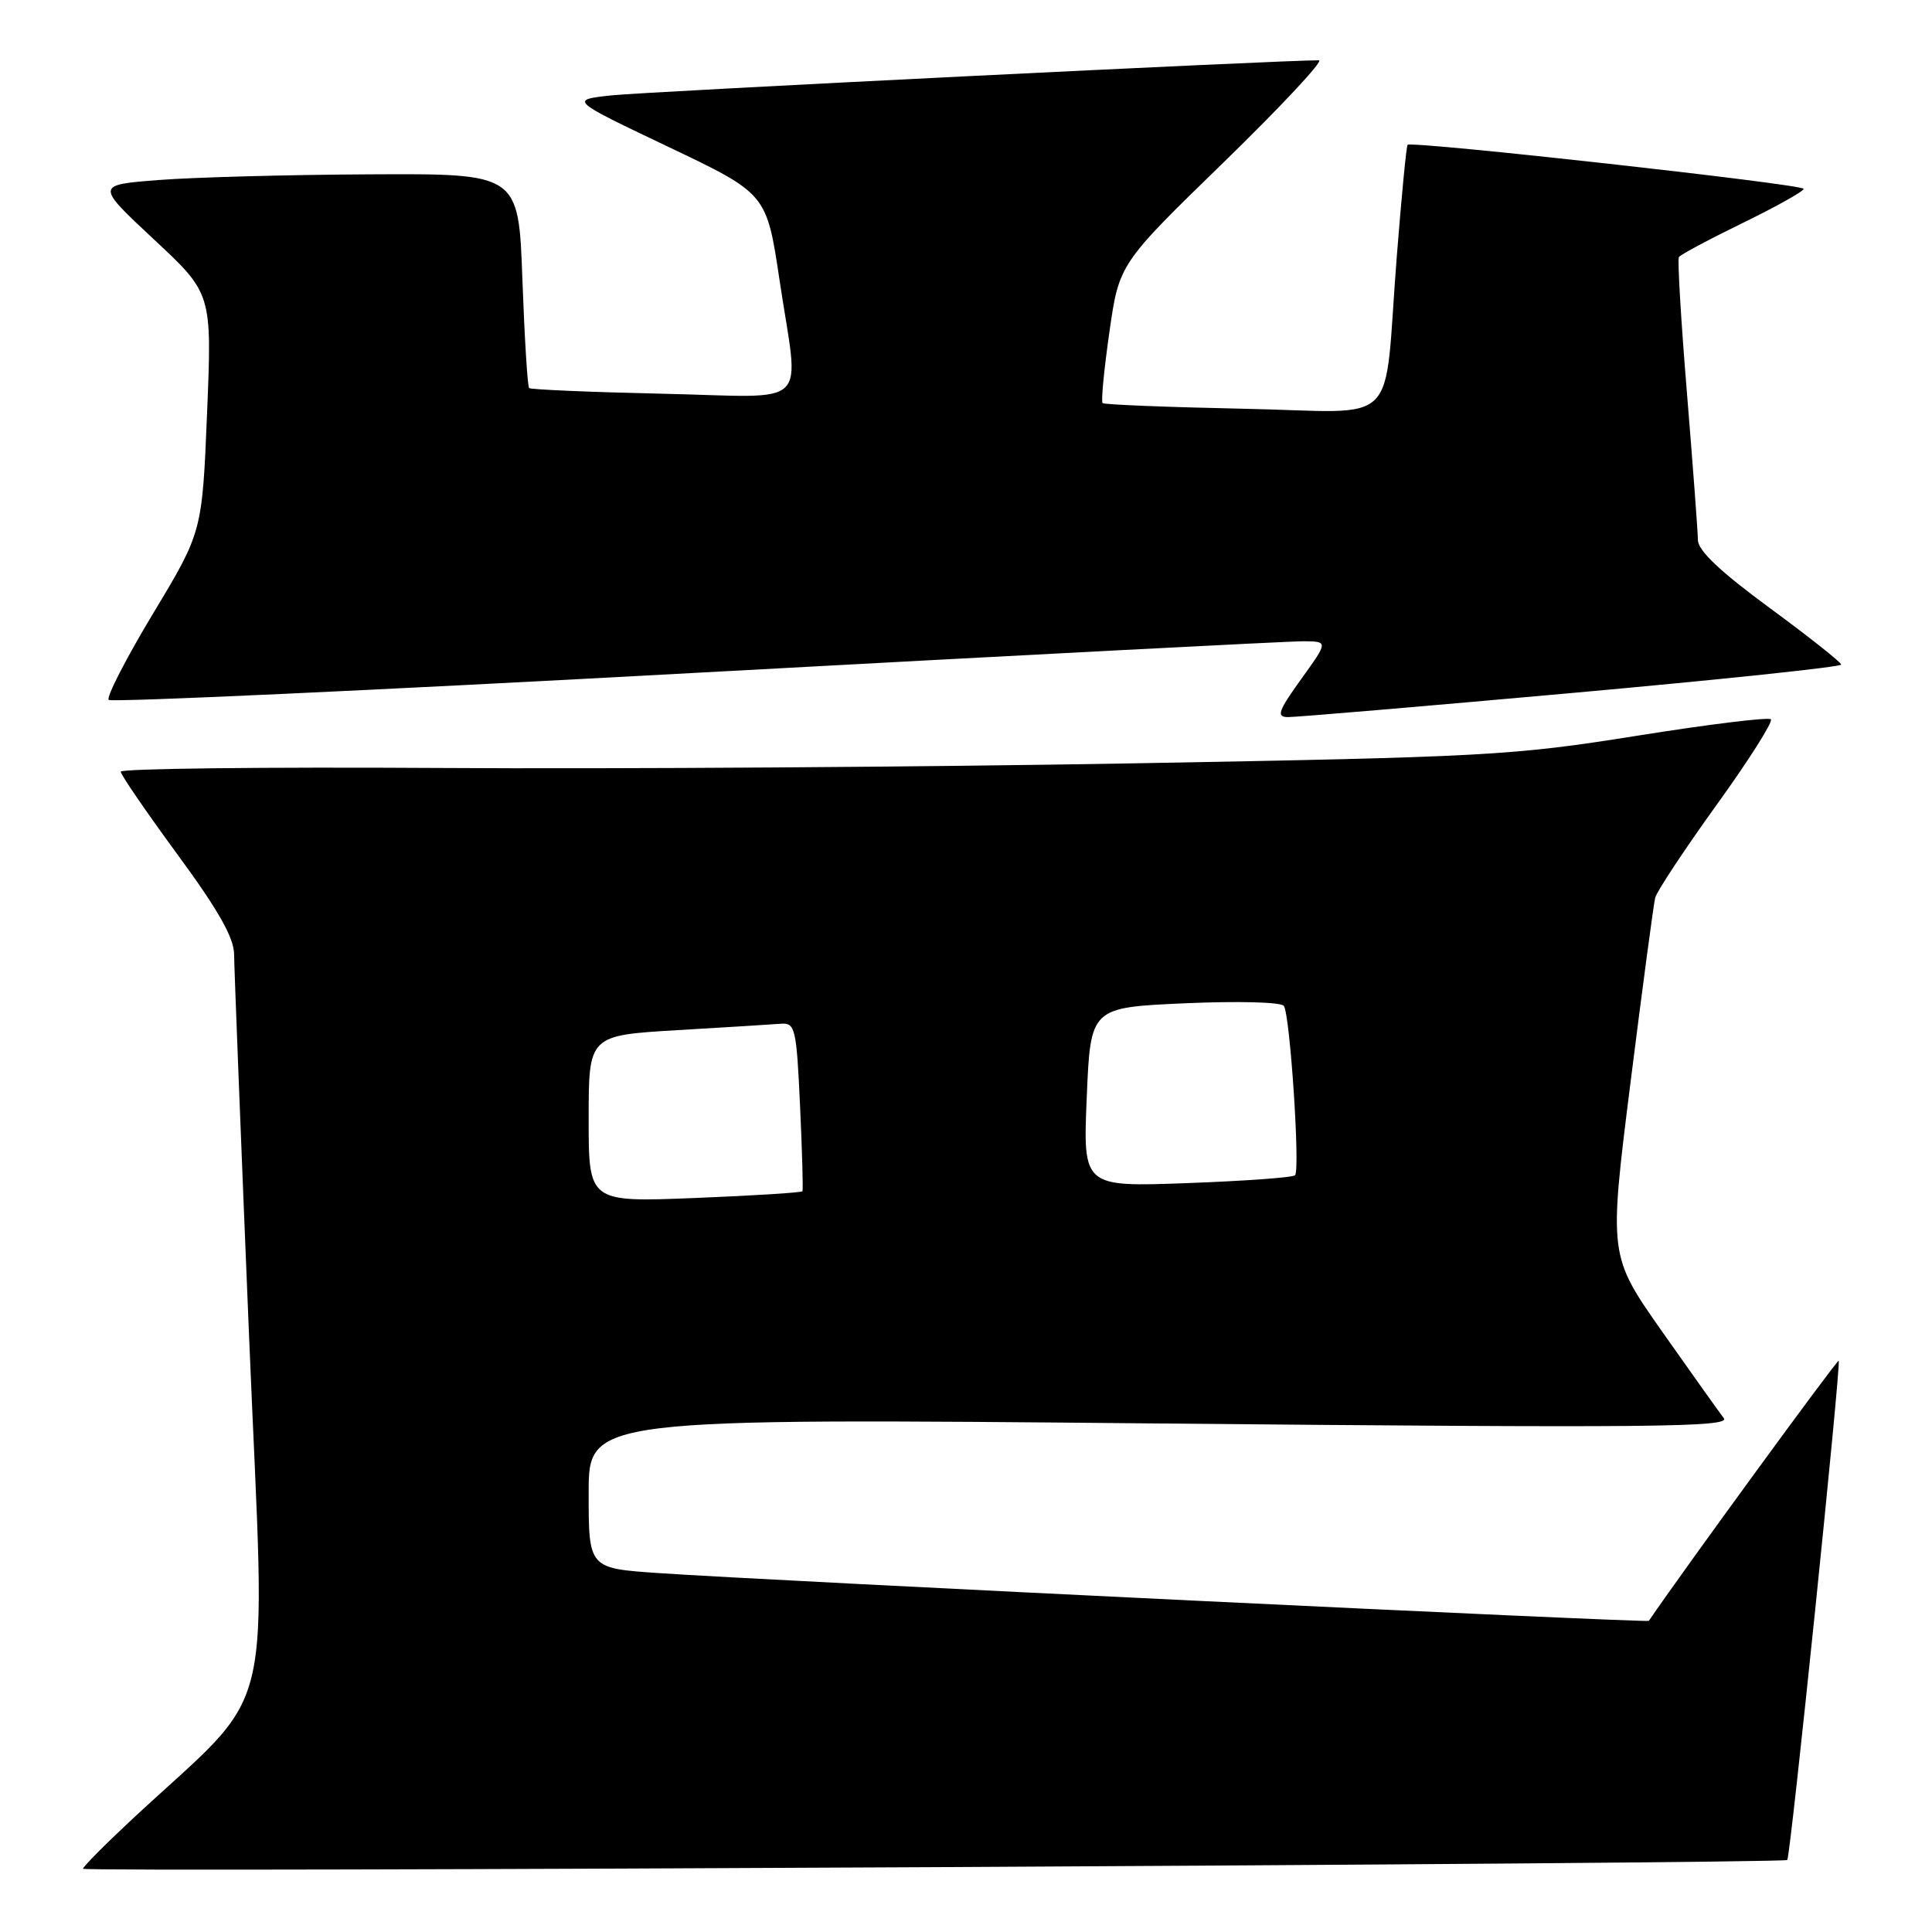 <?xml version="1.0" encoding="UTF-8" standalone="no"?>
<!DOCTYPE svg PUBLIC "-//W3C//DTD SVG 1.1//EN" "http://www.w3.org/Graphics/SVG/1.1/DTD/svg11.dtd" >
<svg xmlns="http://www.w3.org/2000/svg" xmlns:xlink="http://www.w3.org/1999/xlink" version="1.1" viewBox="0 0 256 256">
 <g >
 <path fill="currentColor"
d=" M 236.82 246.46 C 237.24 246.11 243.98 180.65 243.64 180.30 C 243.45 180.12 222.96 208.18 218.48 214.77 C 218.28 215.06 102.41 209.48 87.25 208.44 C 78.00 207.81 78.00 207.81 78.00 197.86 C 78.00 187.91 78.00 187.91 153.75 188.62 C 218.86 189.22 229.35 189.12 228.41 187.91 C 227.81 187.13 224.13 181.97 220.24 176.44 C 213.17 166.37 213.17 166.37 216.05 143.44 C 217.64 130.82 219.11 119.81 219.32 118.96 C 219.53 118.12 223.19 112.58 227.46 106.65 C 231.73 100.73 234.96 95.63 234.65 95.31 C 234.33 95.00 226.30 95.99 216.79 97.51 C 200.42 100.12 196.88 100.31 150.00 101.15 C 122.77 101.63 81.49 101.91 58.25 101.76 C 35.01 101.62 16.00 101.84 16.00 102.25 C 16.00 102.66 19.38 107.58 23.50 113.20 C 28.92 120.57 31.00 124.25 31.02 126.45 C 31.03 128.13 31.92 150.88 33.00 177.00 C 35.19 230.14 36.97 222.88 17.23 241.32 C 13.80 244.52 11.00 247.36 11.00 247.62 C 11.00 248.11 236.23 246.95 236.82 246.46 Z  M 208.25 91.83 C 227.91 90.06 243.99 88.37 243.97 88.06 C 243.95 87.75 239.68 84.37 234.47 80.54 C 227.92 75.73 224.99 72.95 224.98 71.54 C 224.97 70.42 224.31 61.66 223.53 52.08 C 222.74 42.49 222.26 34.39 222.46 34.07 C 222.65 33.75 226.46 31.72 230.91 29.55 C 235.36 27.38 239.00 25.34 239.00 25.02 C 239.00 24.42 187.01 18.64 186.51 19.19 C 186.35 19.36 185.71 26.02 185.08 34.00 C 183.25 57.27 185.96 54.58 164.75 54.16 C 154.71 53.95 146.32 53.62 146.10 53.41 C 145.88 53.21 146.29 48.97 147.00 44.01 C 148.29 34.97 148.29 34.97 162.16 21.49 C 169.78 14.07 175.46 7.99 174.76 7.99 C 170.38 7.94 85.47 12.15 81.00 12.64 C 75.50 13.24 75.50 13.24 88.54 19.45 C 101.58 25.66 101.58 25.66 103.29 37.10 C 105.89 54.51 107.86 52.61 87.75 52.17 C 78.26 51.96 70.33 51.62 70.11 51.42 C 69.90 51.22 69.50 44.75 69.22 37.03 C 68.72 23.00 68.72 23.00 49.11 23.10 C 38.32 23.15 25.71 23.49 21.08 23.85 C 12.66 24.50 12.66 24.50 20.37 31.70 C 28.09 38.89 28.09 38.89 27.44 54.70 C 26.79 70.50 26.79 70.50 20.28 81.30 C 16.70 87.25 14.06 92.39 14.40 92.74 C 14.75 93.08 49.79 91.47 92.27 89.15 C 134.74 86.84 170.96 84.95 172.75 84.97 C 176.00 85.00 176.00 85.00 172.40 90.00 C 169.36 94.24 169.09 95.00 170.66 95.02 C 171.67 95.03 188.59 93.60 208.25 91.83 Z  M 78.00 148.25 C 78.00 137.20 78.00 137.20 89.75 136.50 C 96.21 136.12 102.40 135.74 103.50 135.65 C 105.36 135.51 105.54 136.27 106.01 146.50 C 106.29 152.55 106.43 157.65 106.33 157.84 C 106.23 158.03 99.82 158.43 92.08 158.74 C 78.00 159.30 78.00 159.30 78.00 148.25 Z  M 144.00 145.38 C 144.50 133.50 144.50 133.50 157.00 132.94 C 164.05 132.63 169.77 132.78 170.12 133.29 C 170.94 134.49 172.30 155.03 171.60 155.73 C 171.31 156.03 164.86 156.49 157.28 156.77 C 143.50 157.27 143.50 157.27 144.00 145.38 Z "/>
</g>
</svg>